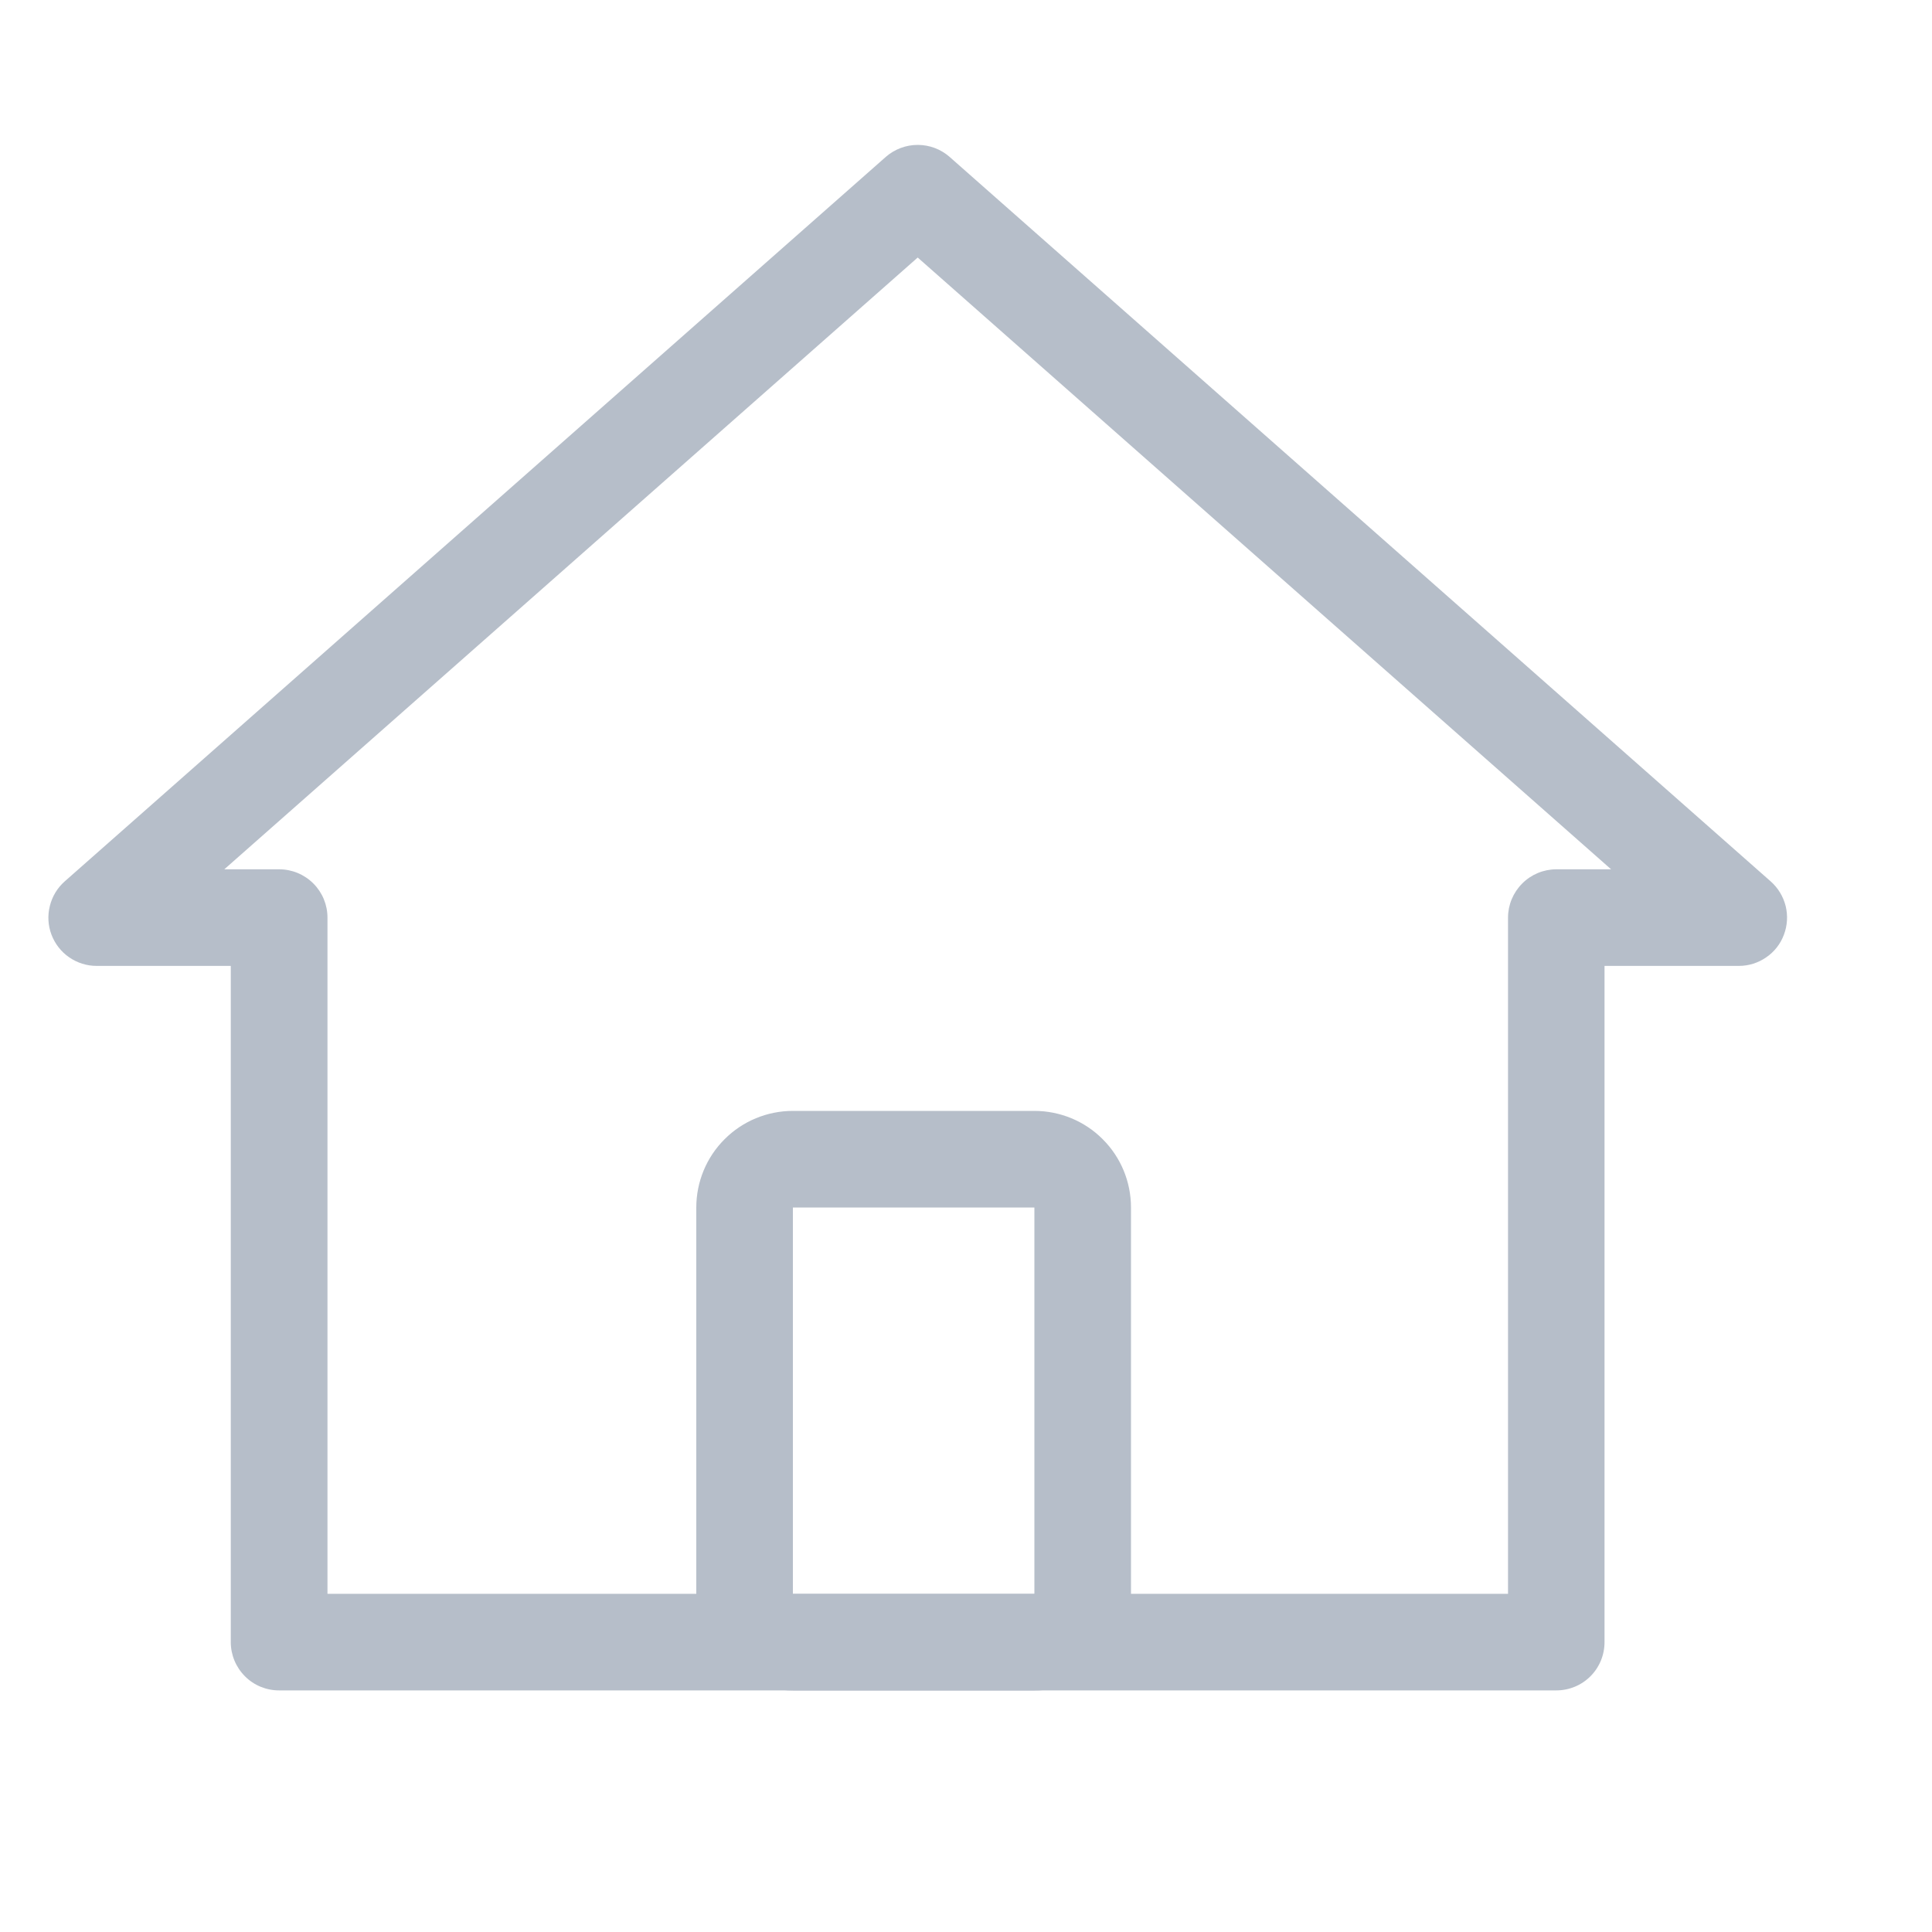 <svg width="20" height="20" viewBox="0 0 20 20" fill="none" xmlns="http://www.w3.org/2000/svg">
<path fill-rule="evenodd" clip-rule="evenodd" d="M1 9.999H2.389V16.999C2.389 17.132 2.442 17.259 2.536 17.353C2.629 17.447 2.757 17.499 2.889 17.499H16.11C16.243 17.499 16.37 17.447 16.464 17.353C16.558 17.259 16.61 17.132 16.61 16.999V9.999H18C18.102 9.999 18.201 9.968 18.284 9.91C18.368 9.853 18.432 9.771 18.467 9.676C18.503 9.581 18.509 9.477 18.485 9.379C18.46 9.28 18.406 9.191 18.33 9.124L9.83 1.624C9.739 1.544 9.622 1.5 9.5 1.5C9.379 1.5 9.261 1.544 9.17 1.624L0.67 9.124C0.594 9.191 0.54 9.28 0.516 9.379C0.491 9.477 0.497 9.581 0.533 9.676C0.569 9.771 0.633 9.853 0.716 9.91C0.8 9.968 0.899 9.999 1 9.999ZM2.889 8.999H2.322L9.5 2.666L16.678 8.999H16.111C15.979 8.999 15.851 9.052 15.758 9.146C15.664 9.24 15.611 9.367 15.611 9.499V16.499H3.39V9.499C3.39 9.367 3.338 9.24 3.244 9.146C3.15 9.052 3.023 8.999 2.89 8.999H2.889Z" fill="#B6BEC9"/>
<path fill-rule="evenodd" clip-rule="evenodd" d="M10.708 11.5H8.208C7.943 11.5 7.688 11.605 7.501 11.793C7.313 11.98 7.208 12.235 7.208 12.5V16.5C7.208 16.765 7.313 17.02 7.501 17.207C7.688 17.395 7.943 17.5 8.208 17.5H10.708C10.973 17.5 11.228 17.395 11.415 17.207C11.603 17.02 11.708 16.765 11.708 16.5V12.5C11.708 12.235 11.603 11.98 11.415 11.793C11.228 11.605 10.973 11.5 10.708 11.5ZM8.208 16.5V12.5H10.708V16.5H8.208Z" fill="#B6BEC9"/>
</svg>
